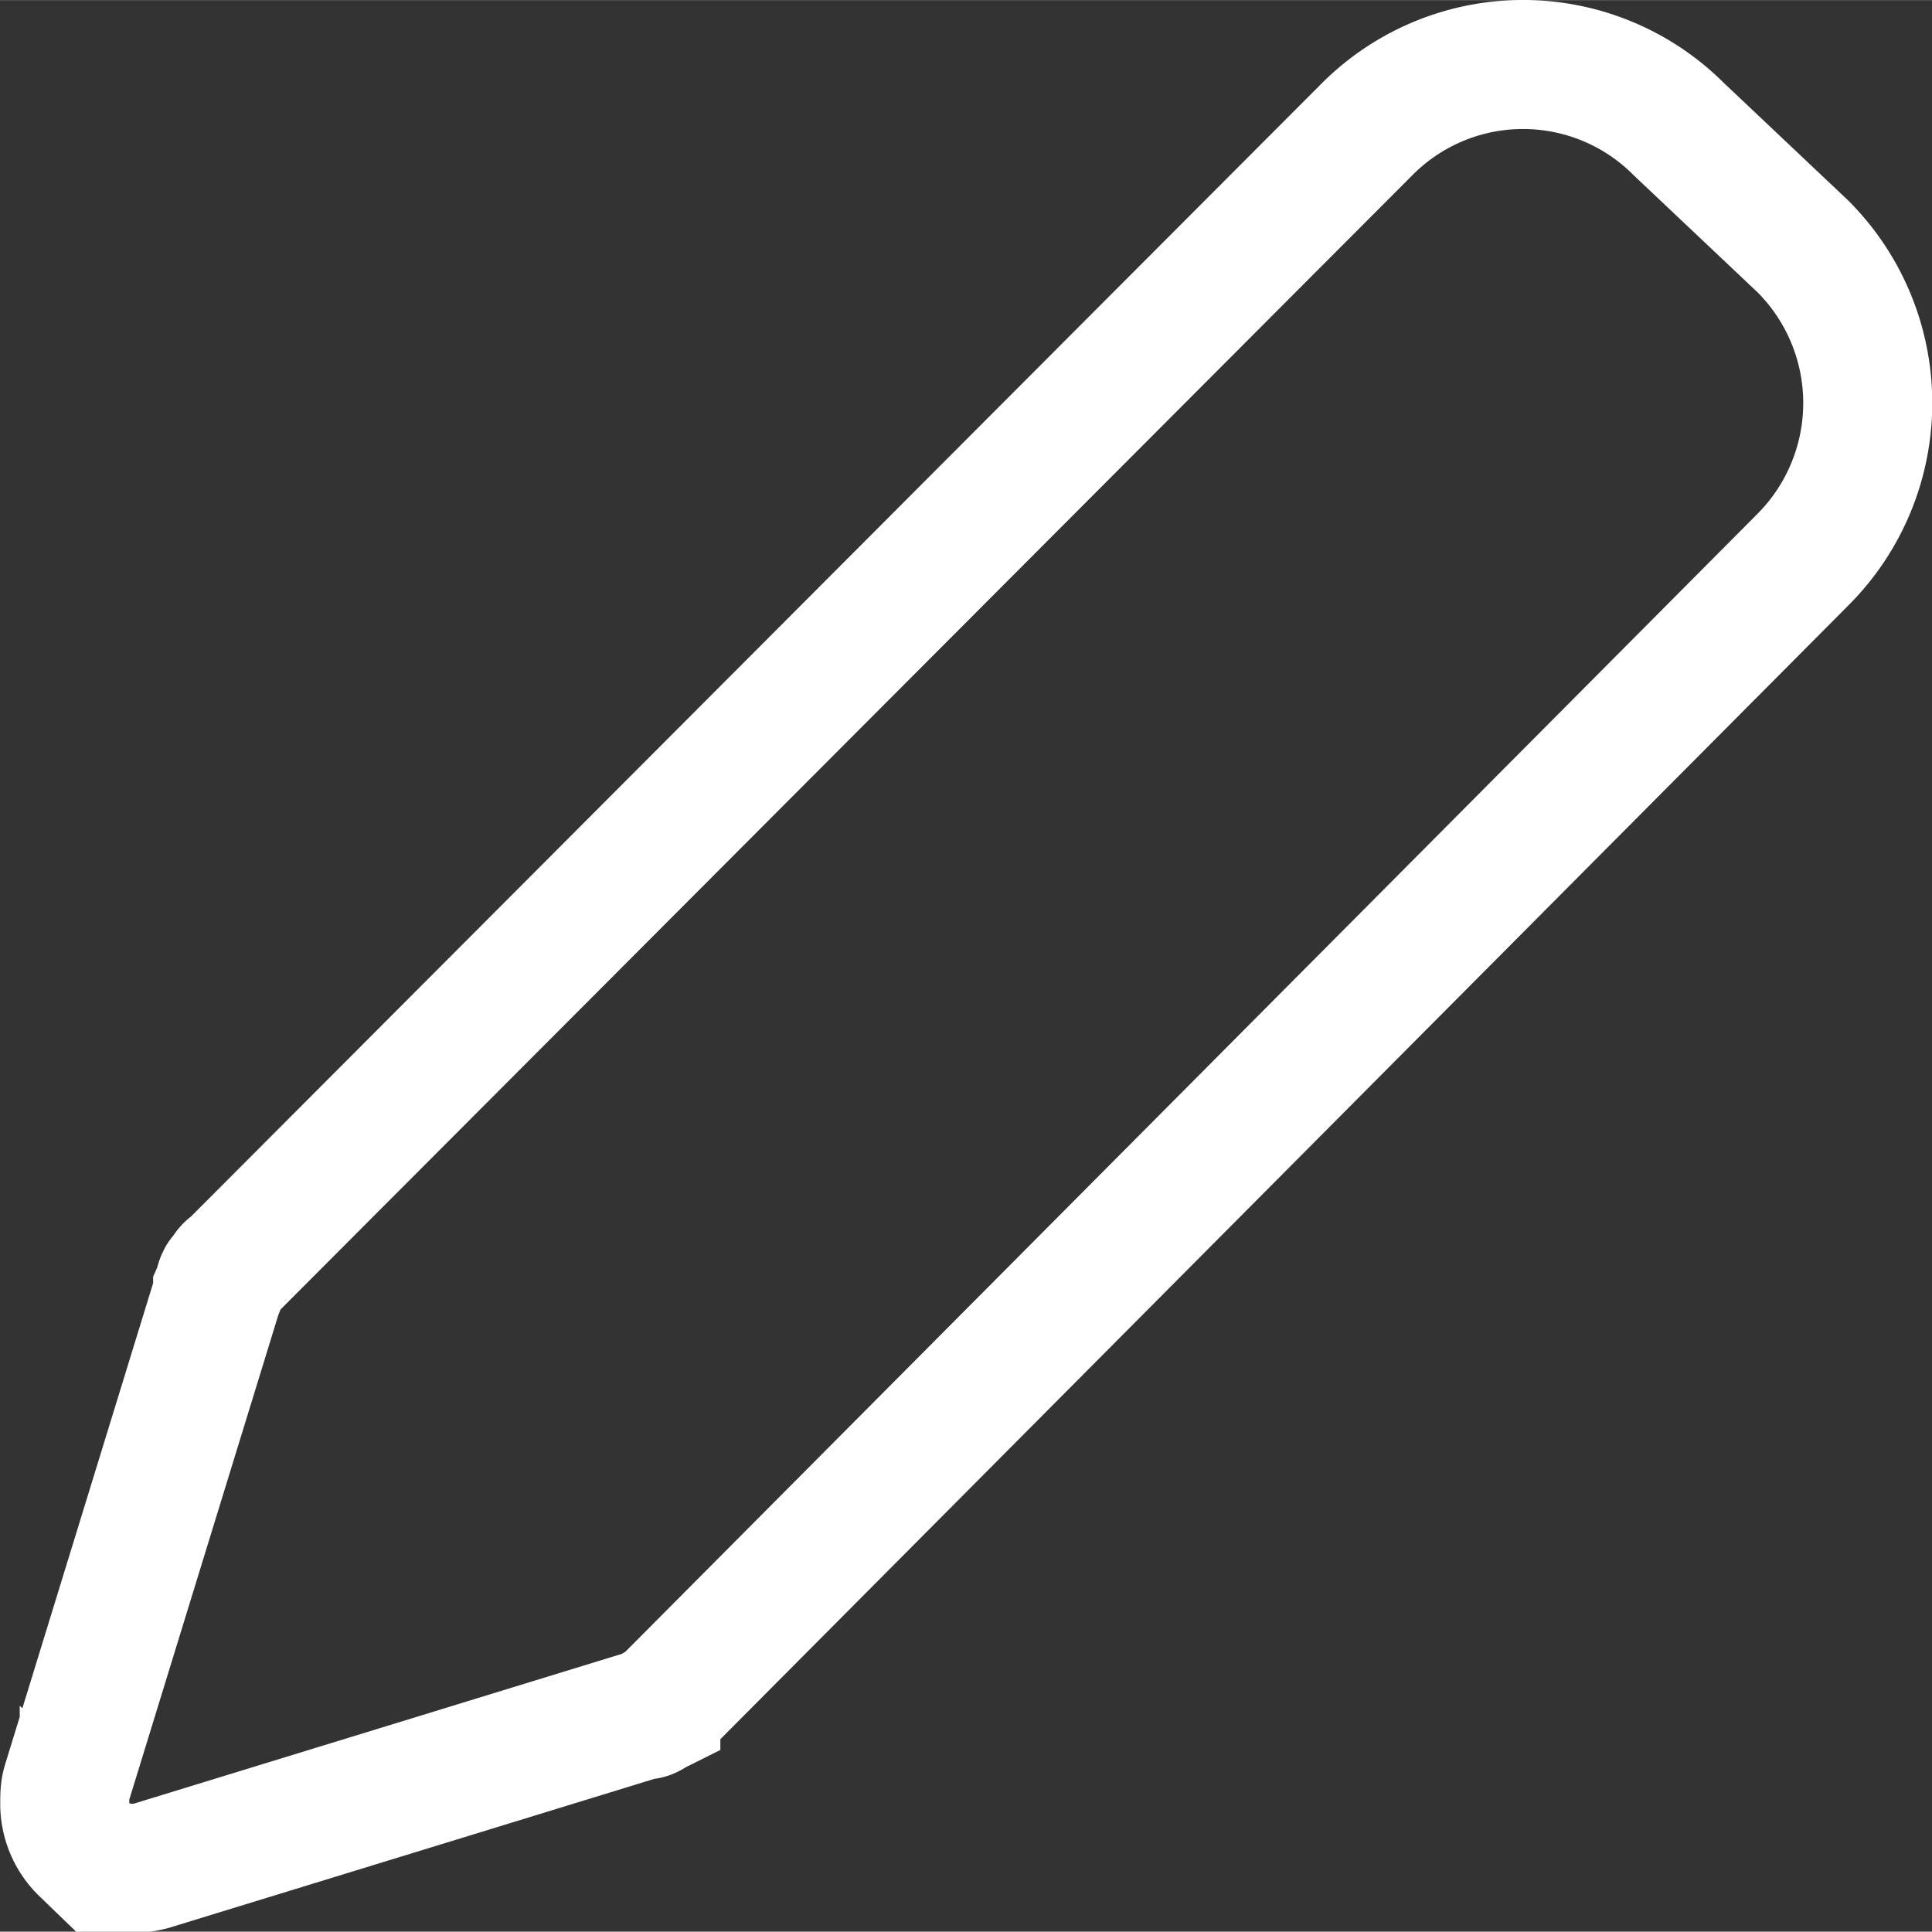 <svg xmlns="http://www.w3.org/2000/svg" viewBox="0 0 3.968 3.967" height="14.995" width="14.997">
  <rect x="0" y="0" width="3.968" height="3.967" fill="#333333" stroke="none"/>
  <path d="M3.703.506a.455.455 0 010 .643L1.374 3.49a.08.08 0 01-.022.017s-.005 0-.005.005c-.01.005-.014.01-.023.01H1.32l-1.01.31c-.05.013-.1 0-.137-.033a.131.131 0 01-.04-.096c0-.013 0-.027.004-.04l.31-1.008v-.005c.004-.009.004-.018.008-.023 0 0 0-.004.005-.004.004-.01.009-.018.018-.023L2.808.265a.452.452 0 01.64 0z" stroke="#fff" fill="none" stroke-width=".265"/>
</svg>
